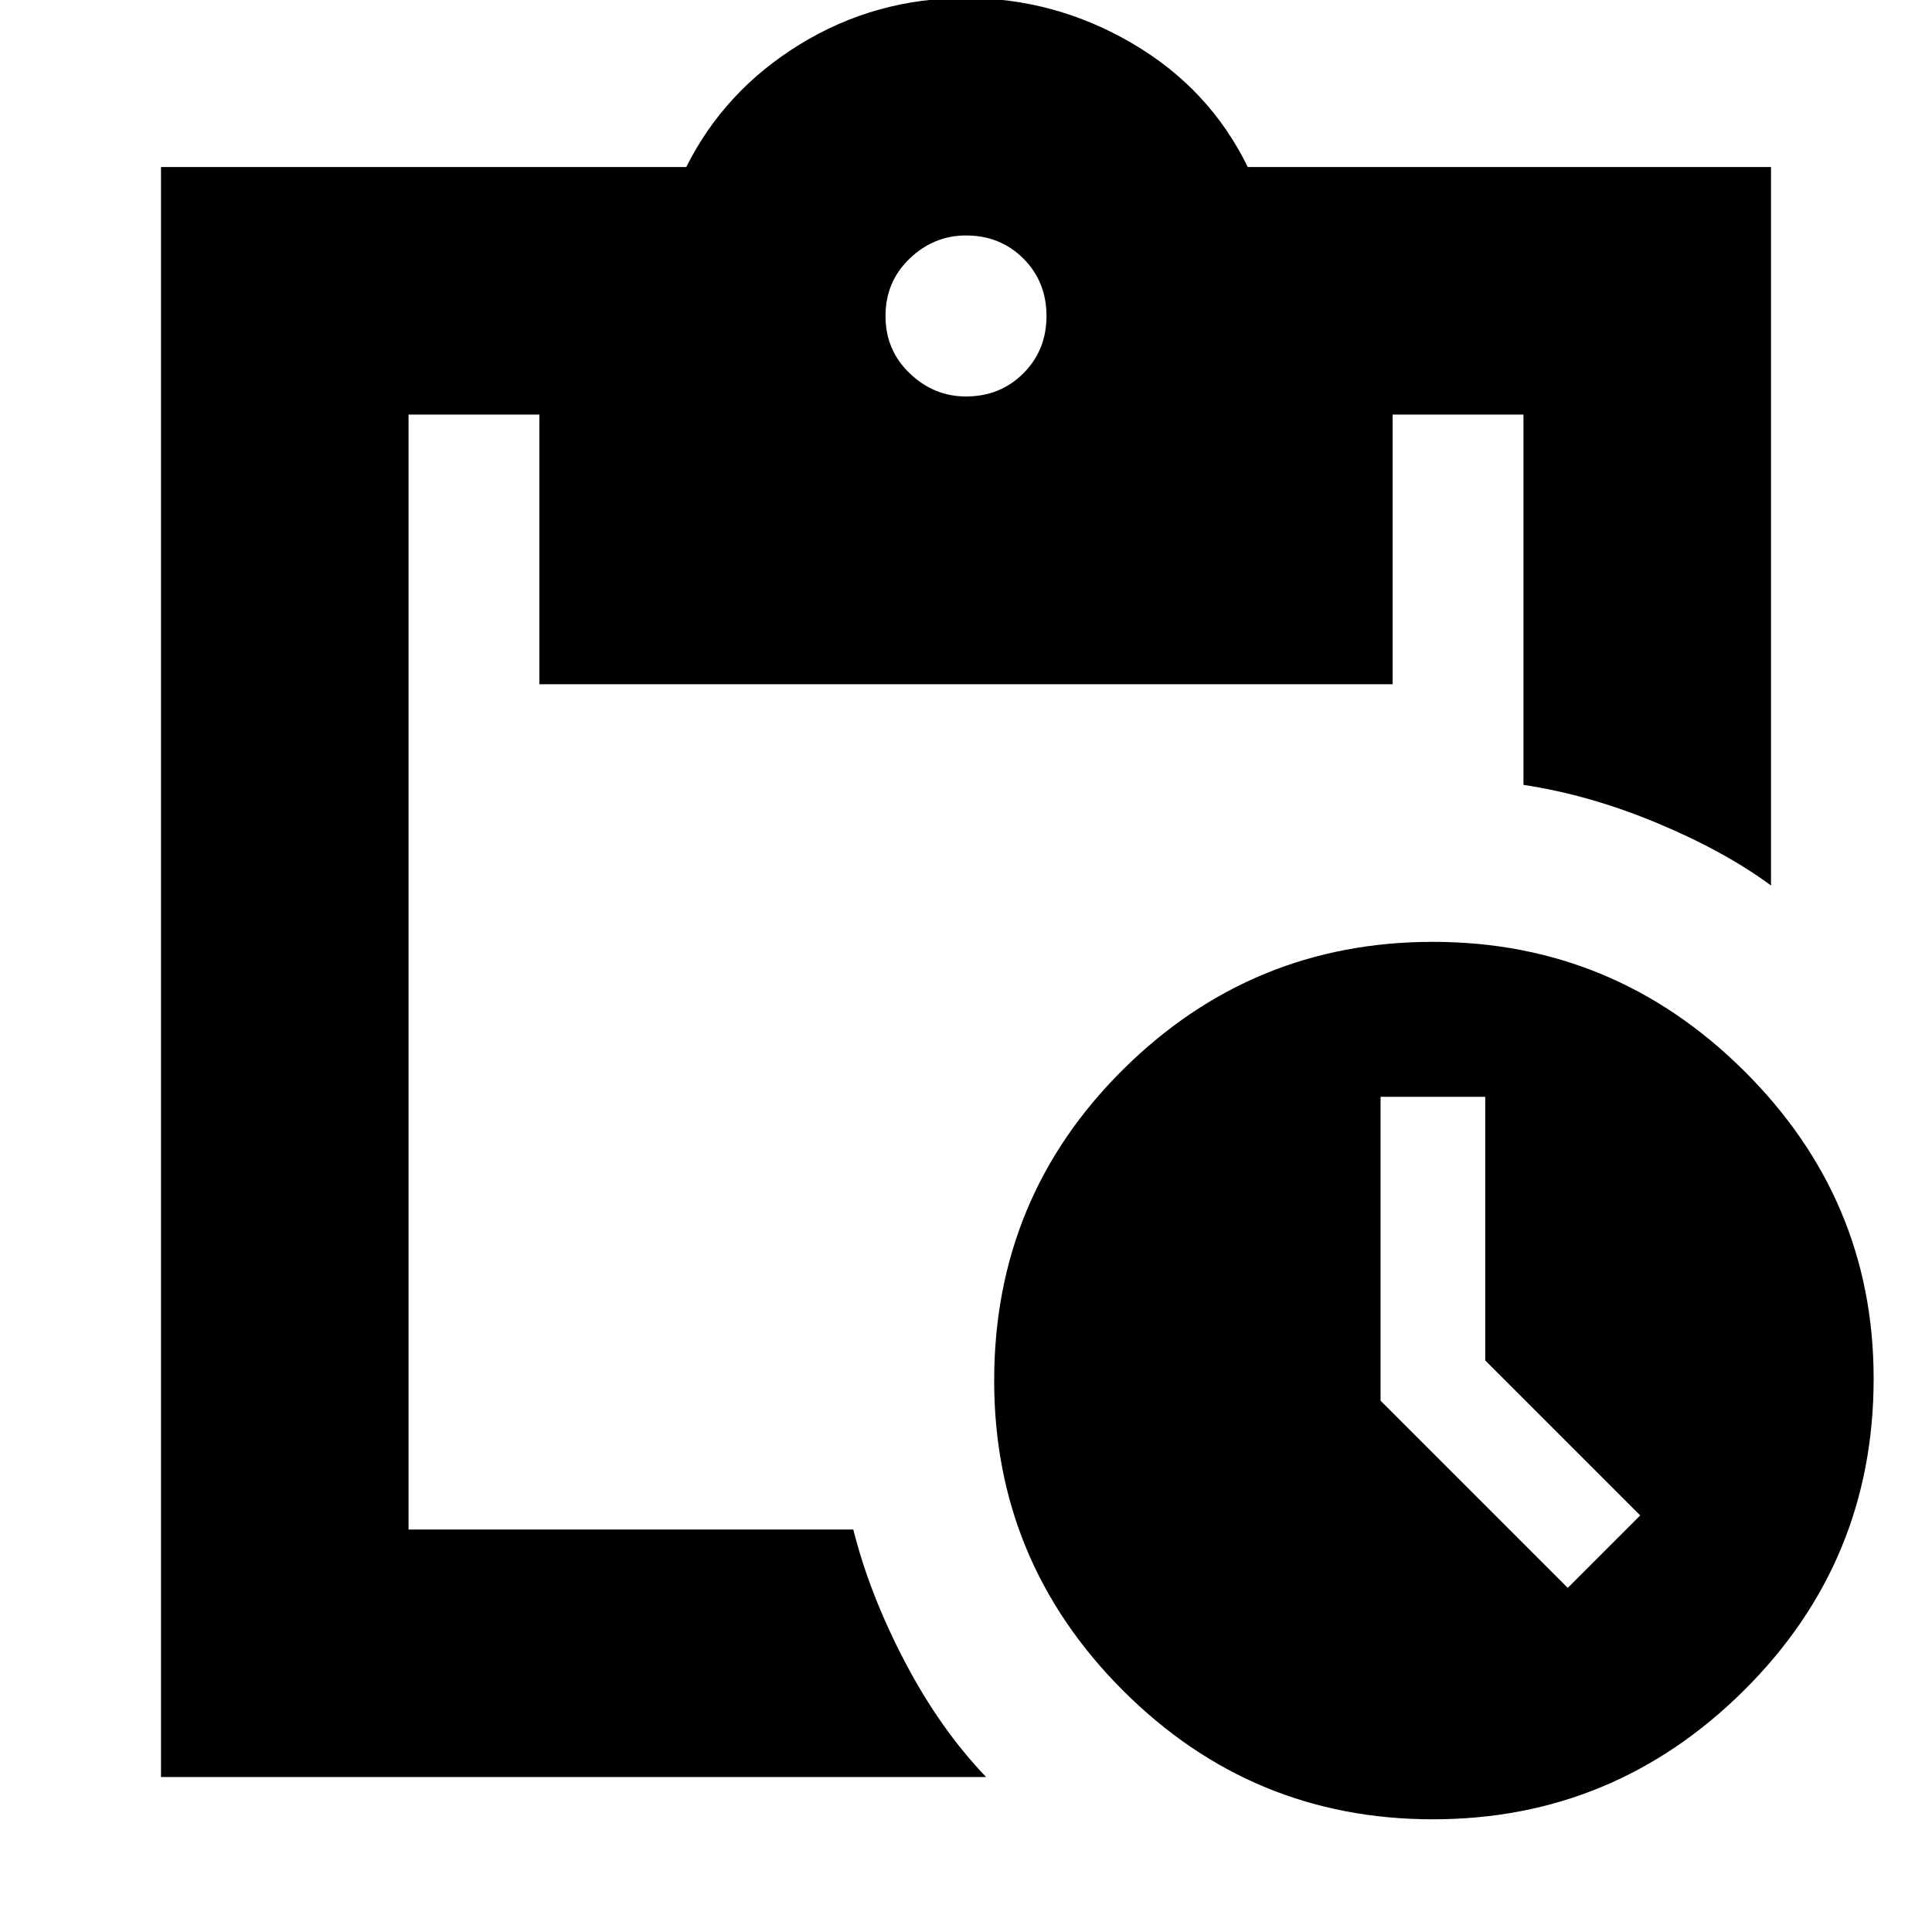 <svg xmlns="http://www.w3.org/2000/svg" height="24" width="24"><path d="M17.8 22.6q-2.25 0-3.85-1.6t-1.6-3.85q0-2.275 1.6-3.863 1.6-1.587 3.85-1.587t3.863 1.6q1.612 1.6 1.612 3.825 0 2.275-1.612 3.875-1.613 1.6-3.863 1.6Zm1.675-2.875.9-.9L18.45 16.9v-3.275h-1.3V17.4ZM2 22.075v-20h6.525Q9 1.125 9.938.55 10.875-.025 12-.025q1.1 0 2.062.562.963.563 1.438 1.538H22V11q-.575-.425-1.413-.775-.837-.35-1.662-.475v-4.6H17.3V8.5H6.7V5.15H5.075V19H10.6q.2.8.638 1.638.437.837 1.012 1.437Zm10-17.15q.425 0 .713-.288Q13 4.35 13 3.925t-.287-.713q-.288-.287-.713-.287-.4 0-.7.287-.3.288-.3.713t.3.712q.3.288.7.288Z"/></svg>